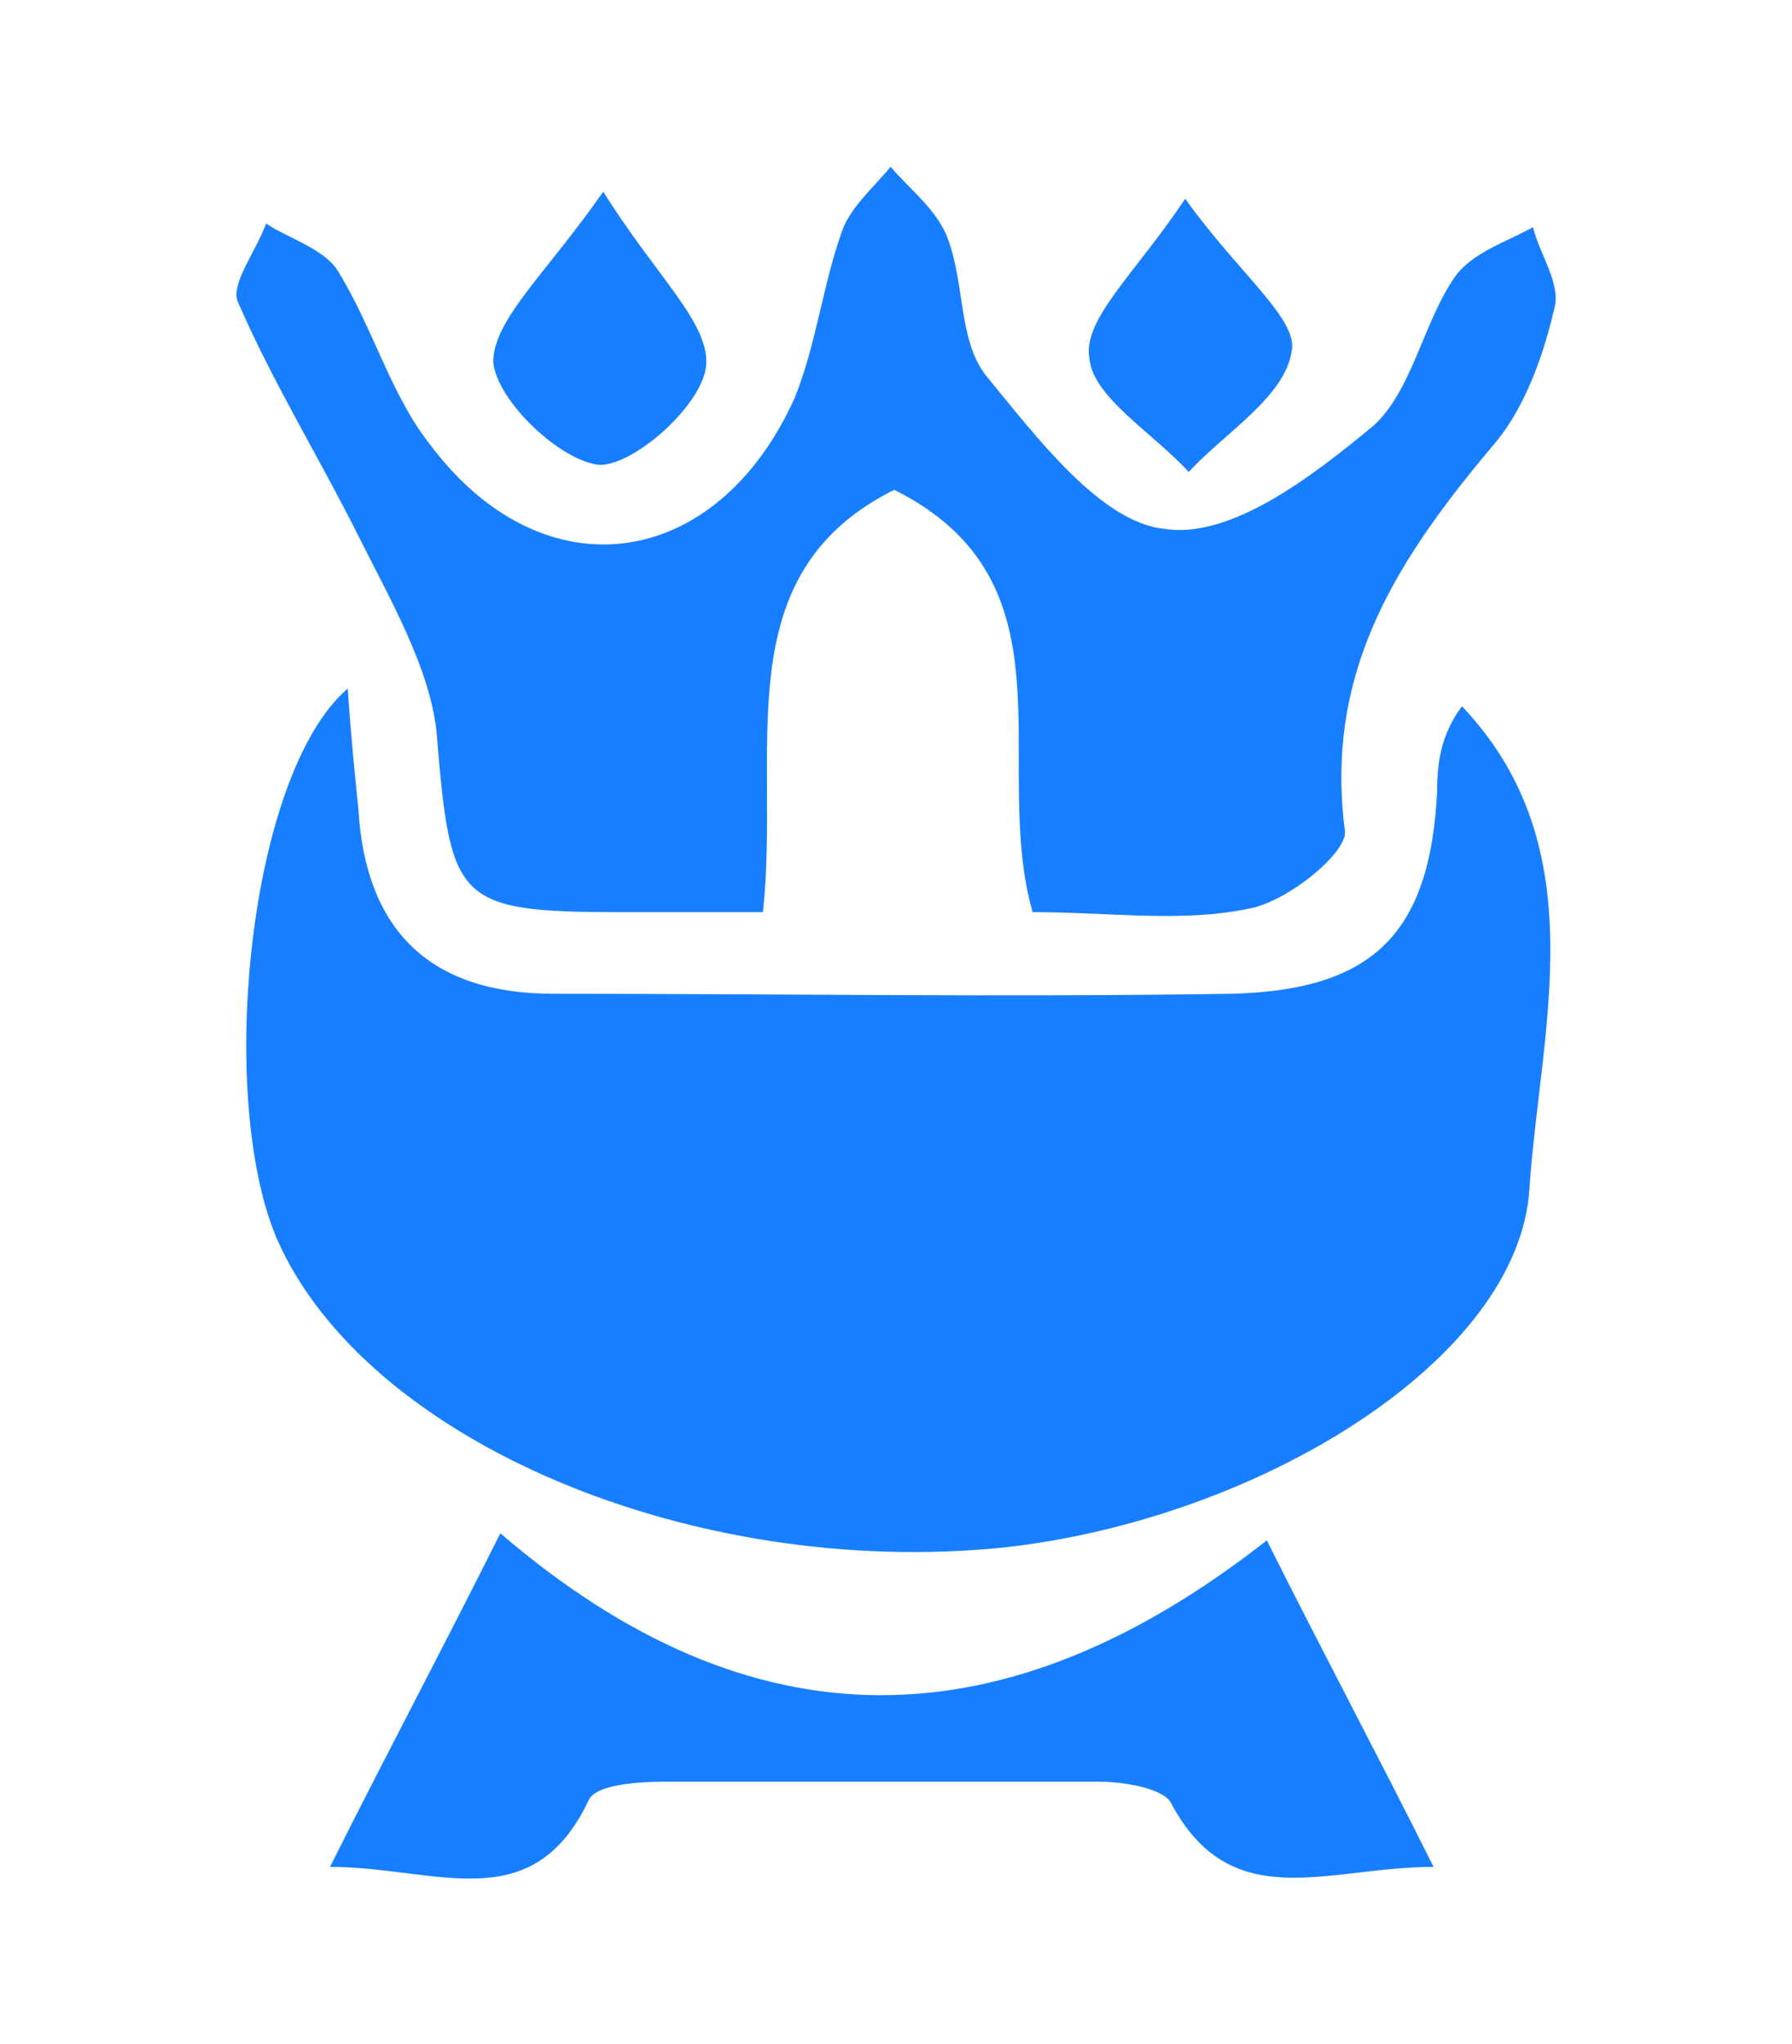 <svg xmlns="http://www.w3.org/2000/svg" xmlns:xlink="http://www.w3.org/1999/xlink" id="Layer_1" x="0" y="0" version="1.1" viewBox="0 0 50.5 57.6" xml:space="preserve" style="enable-background:new 0 0 50.5 57.6"><style type="text/css">.st0{fill:#177eff}</style><switch><g><g><path d="M40.5,22.3c-0.2,4-1.8,5.6-5.8,5.7c-6.4,0.1-12.7,0-19.1,0c-3.5,0-5.3-1.8-5.5-5.2c-0.1-1-0.2-1.9-0.3-3.4 c-2.8,2.4-3.7,11.5-2,15.5c2.5,5.7,11.7,9.6,20.5,8.7c7.2-0.8,14.5-5.3,14.8-10.1c0.3-4.5,1.9-9.6-1.9-13.6 C40.6,20.7,40.5,21.5,40.5,22.3z" class="st0"/><path d="M43.2,6.4c-0.7,0.4-1.7,0.7-2.2,1.4c-0.9,1.3-1.2,3.2-2.3,4.2c-1.7,1.4-4,3.2-5.9,2.9 c-1.8-0.2-3.6-2.6-5-4.3c-0.8-1-0.6-2.6-1.1-3.9c-0.3-0.8-1.1-1.4-1.6-2c-0.5,0.6-1.2,1.2-1.4,1.9C23.2,8,23,9.7,22.4,11.2 c-2.2,4.9-7.1,5.6-10.3,1.3c-1.1-1.4-1.6-3.3-2.6-4.9C9.1,7,8.1,6.7,7.5,6.3C7.2,7.1,6.5,8,6.7,8.5c1,2.3,2.3,4.4,3.4,6.6 c0.9,1.8,2,3.7,2.2,5.5c0.4,4.8,0.5,5.1,5.2,5.1c1.2,0,2.4,0,4,0c0.5-4.6-1.1-9.5,3.7-11.9c5.2,2.6,2.7,7.7,3.9,11.9 c2.2,0,4.2,0.3,6.1-0.1c1.1-0.2,2.8-1.6,2.7-2.2c-0.6-4.6,1.6-7.8,4.3-11c0.8-1,1.3-2.4,1.6-3.7C44,8,43.4,7.2,43.2,6.4z" class="st0"/><path d="M14.1,43.2c-1.7,3.4-3.2,6.2-4.8,9.4c3,0,5.7,1.5,7.3-1.9c0.2-0.4,1.3-0.5,2.1-0.5c4.1,0,8.2,0,12.3,0 c0.7,0,1.8,0.2,2,0.6c1.7,3.2,4.4,1.8,7.4,1.8c-1.6-3.2-3.1-6-4.7-9.2C28.3,49.2,21.2,49.3,14.1,43.2z" class="st0"/><path d="M16.9,13.1c1,0,2.9-1.7,3-2.8c0.1-1.2-1.4-2.5-2.9-4.9c-1.6,2.3-3.1,3.6-3.1,4.8C14,11.3,15.8,13,16.9,13.1z" class="st0"/><path d="M33.5,13.3c1-1.1,2.7-2.1,2.9-3.4c0.2-0.9-1.5-2.2-3-4.3C32,7.7,30.5,9,30.7,10.1 C30.8,11.2,32.5,12.2,33.5,13.3z" class="st0"/></g></g></switch></svg>